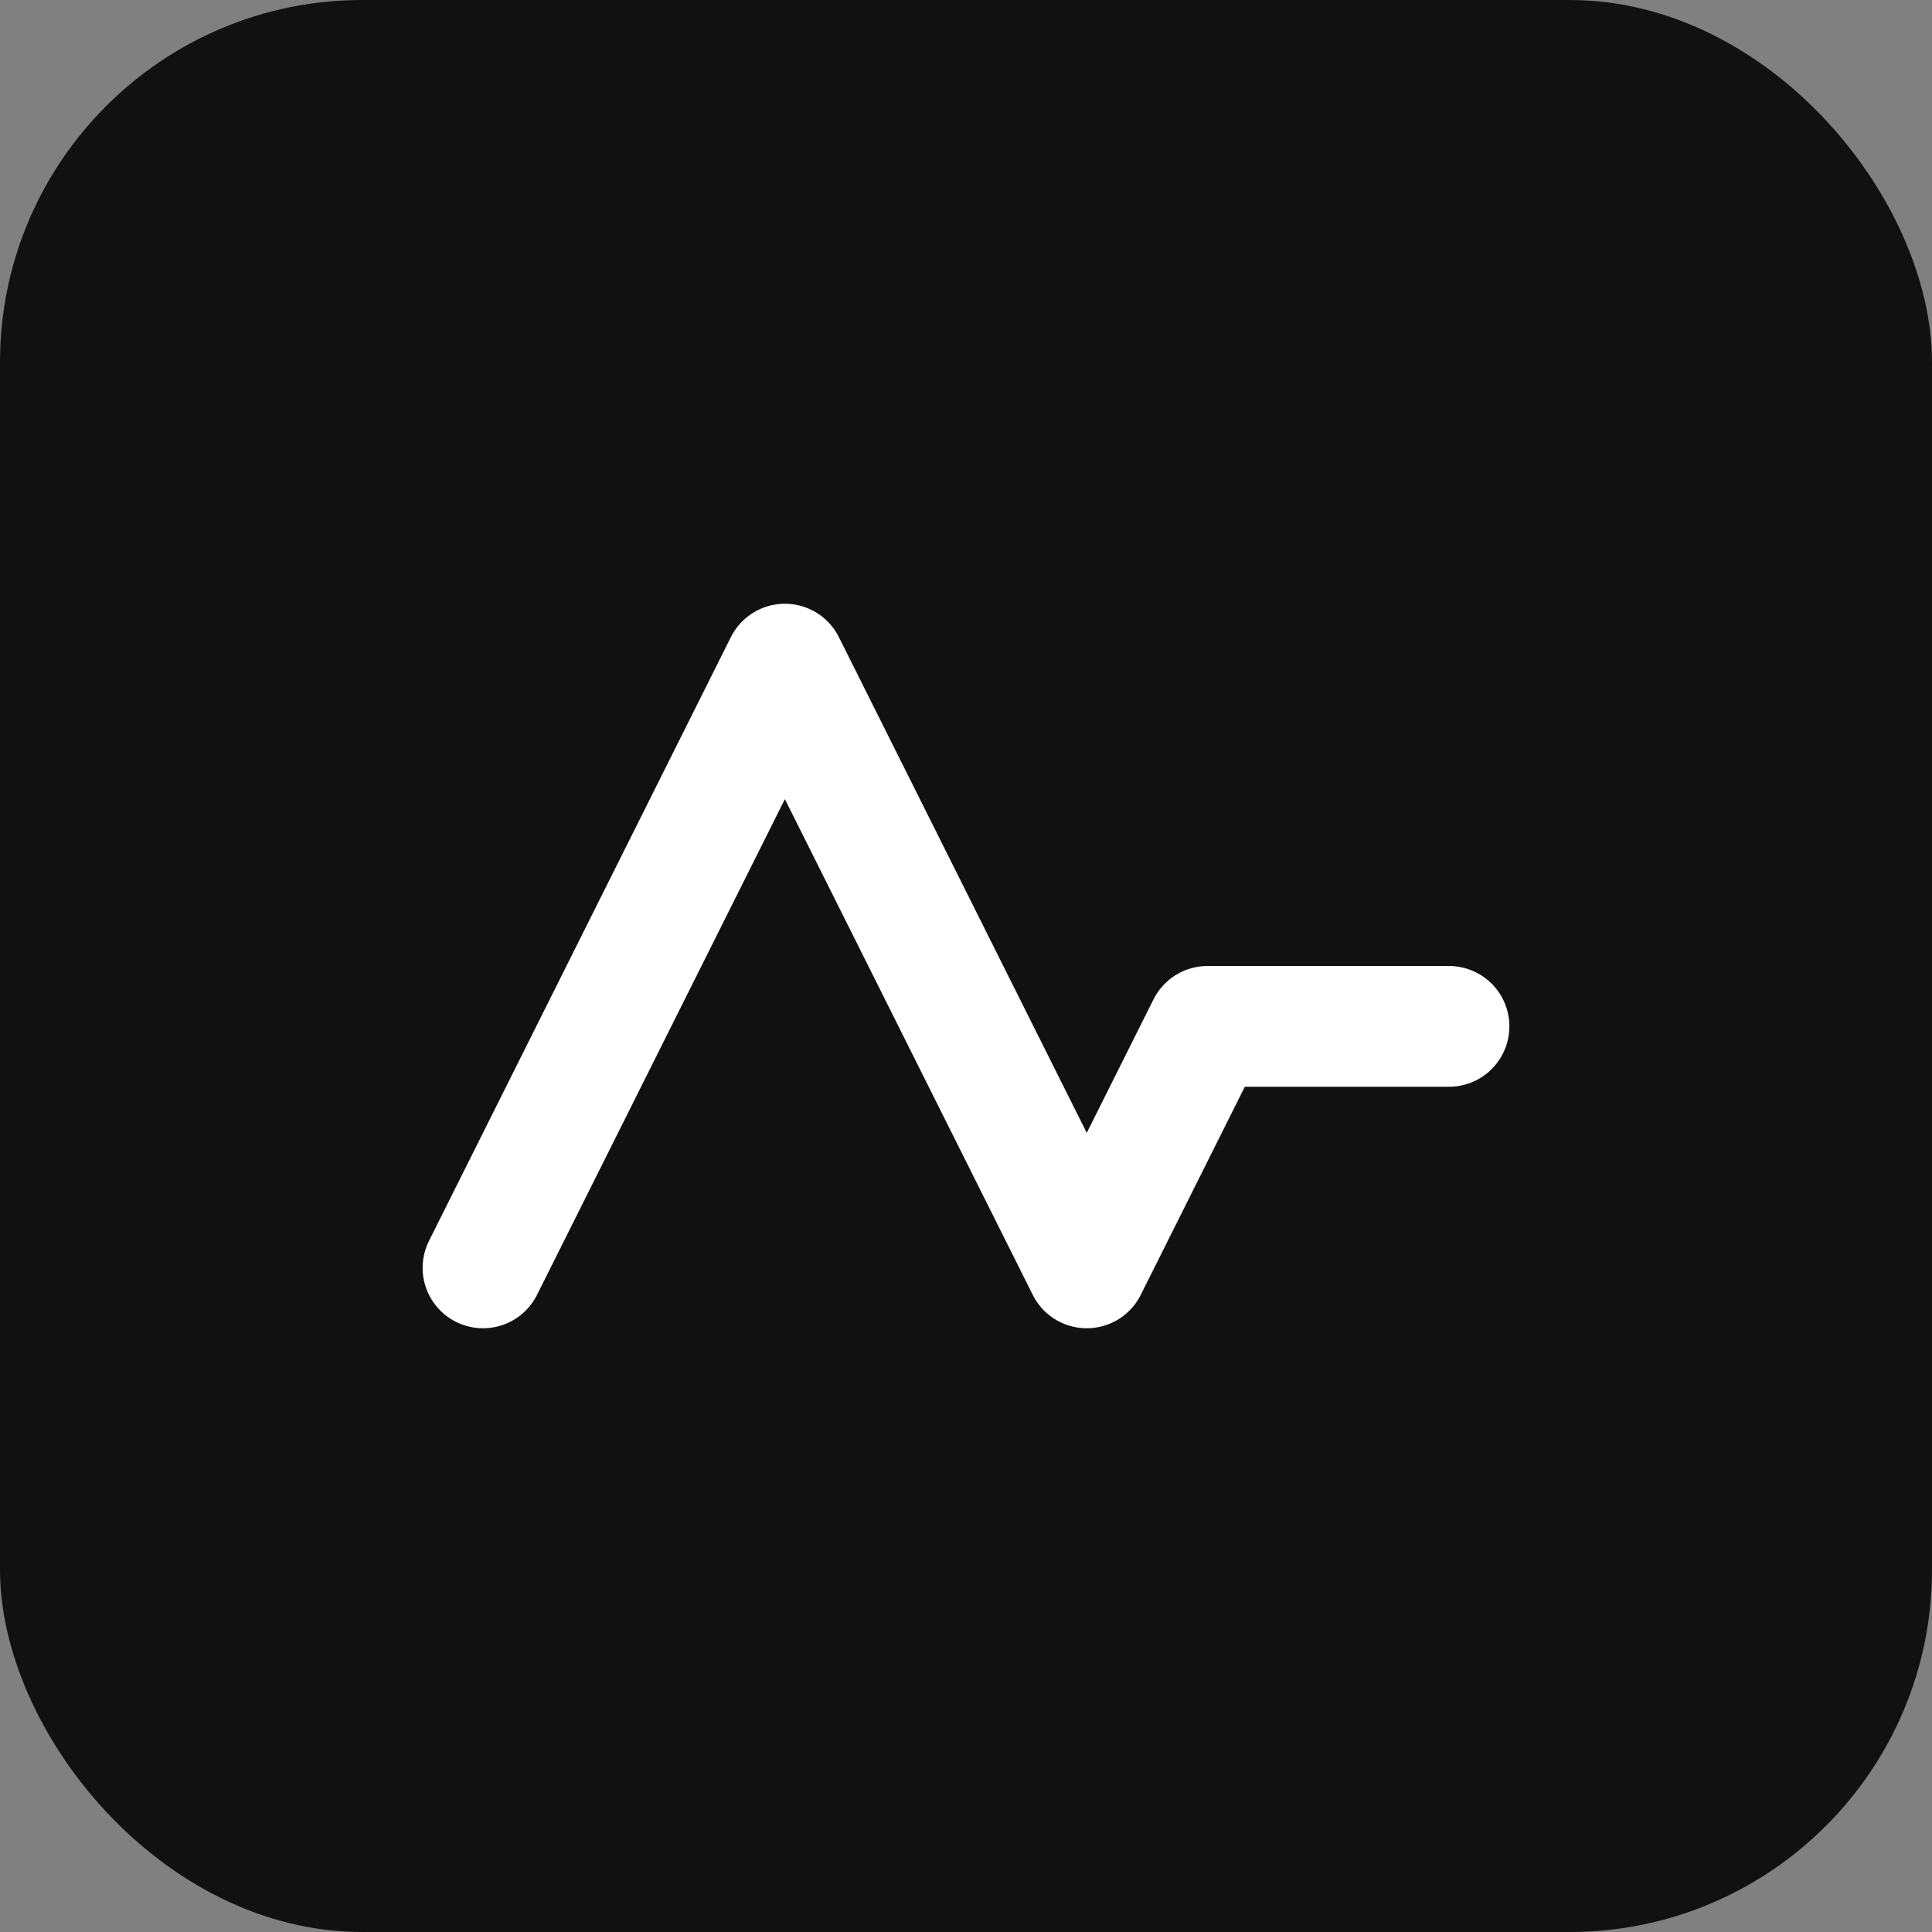 <svg xmlns='http://www.w3.org/2000/svg' viewBox='0 0 256 256'><rect x="0" y="0" width="256" height="256" fill="#808080" stroke="none"/><rect width='256' height='256' rx='48' fill='#111'/><path d='M64 168l40-80 40 80 16-32h32' stroke='#fff' stroke-width='16' fill='none' stroke-linecap='round' stroke-linejoin='round'/></svg>